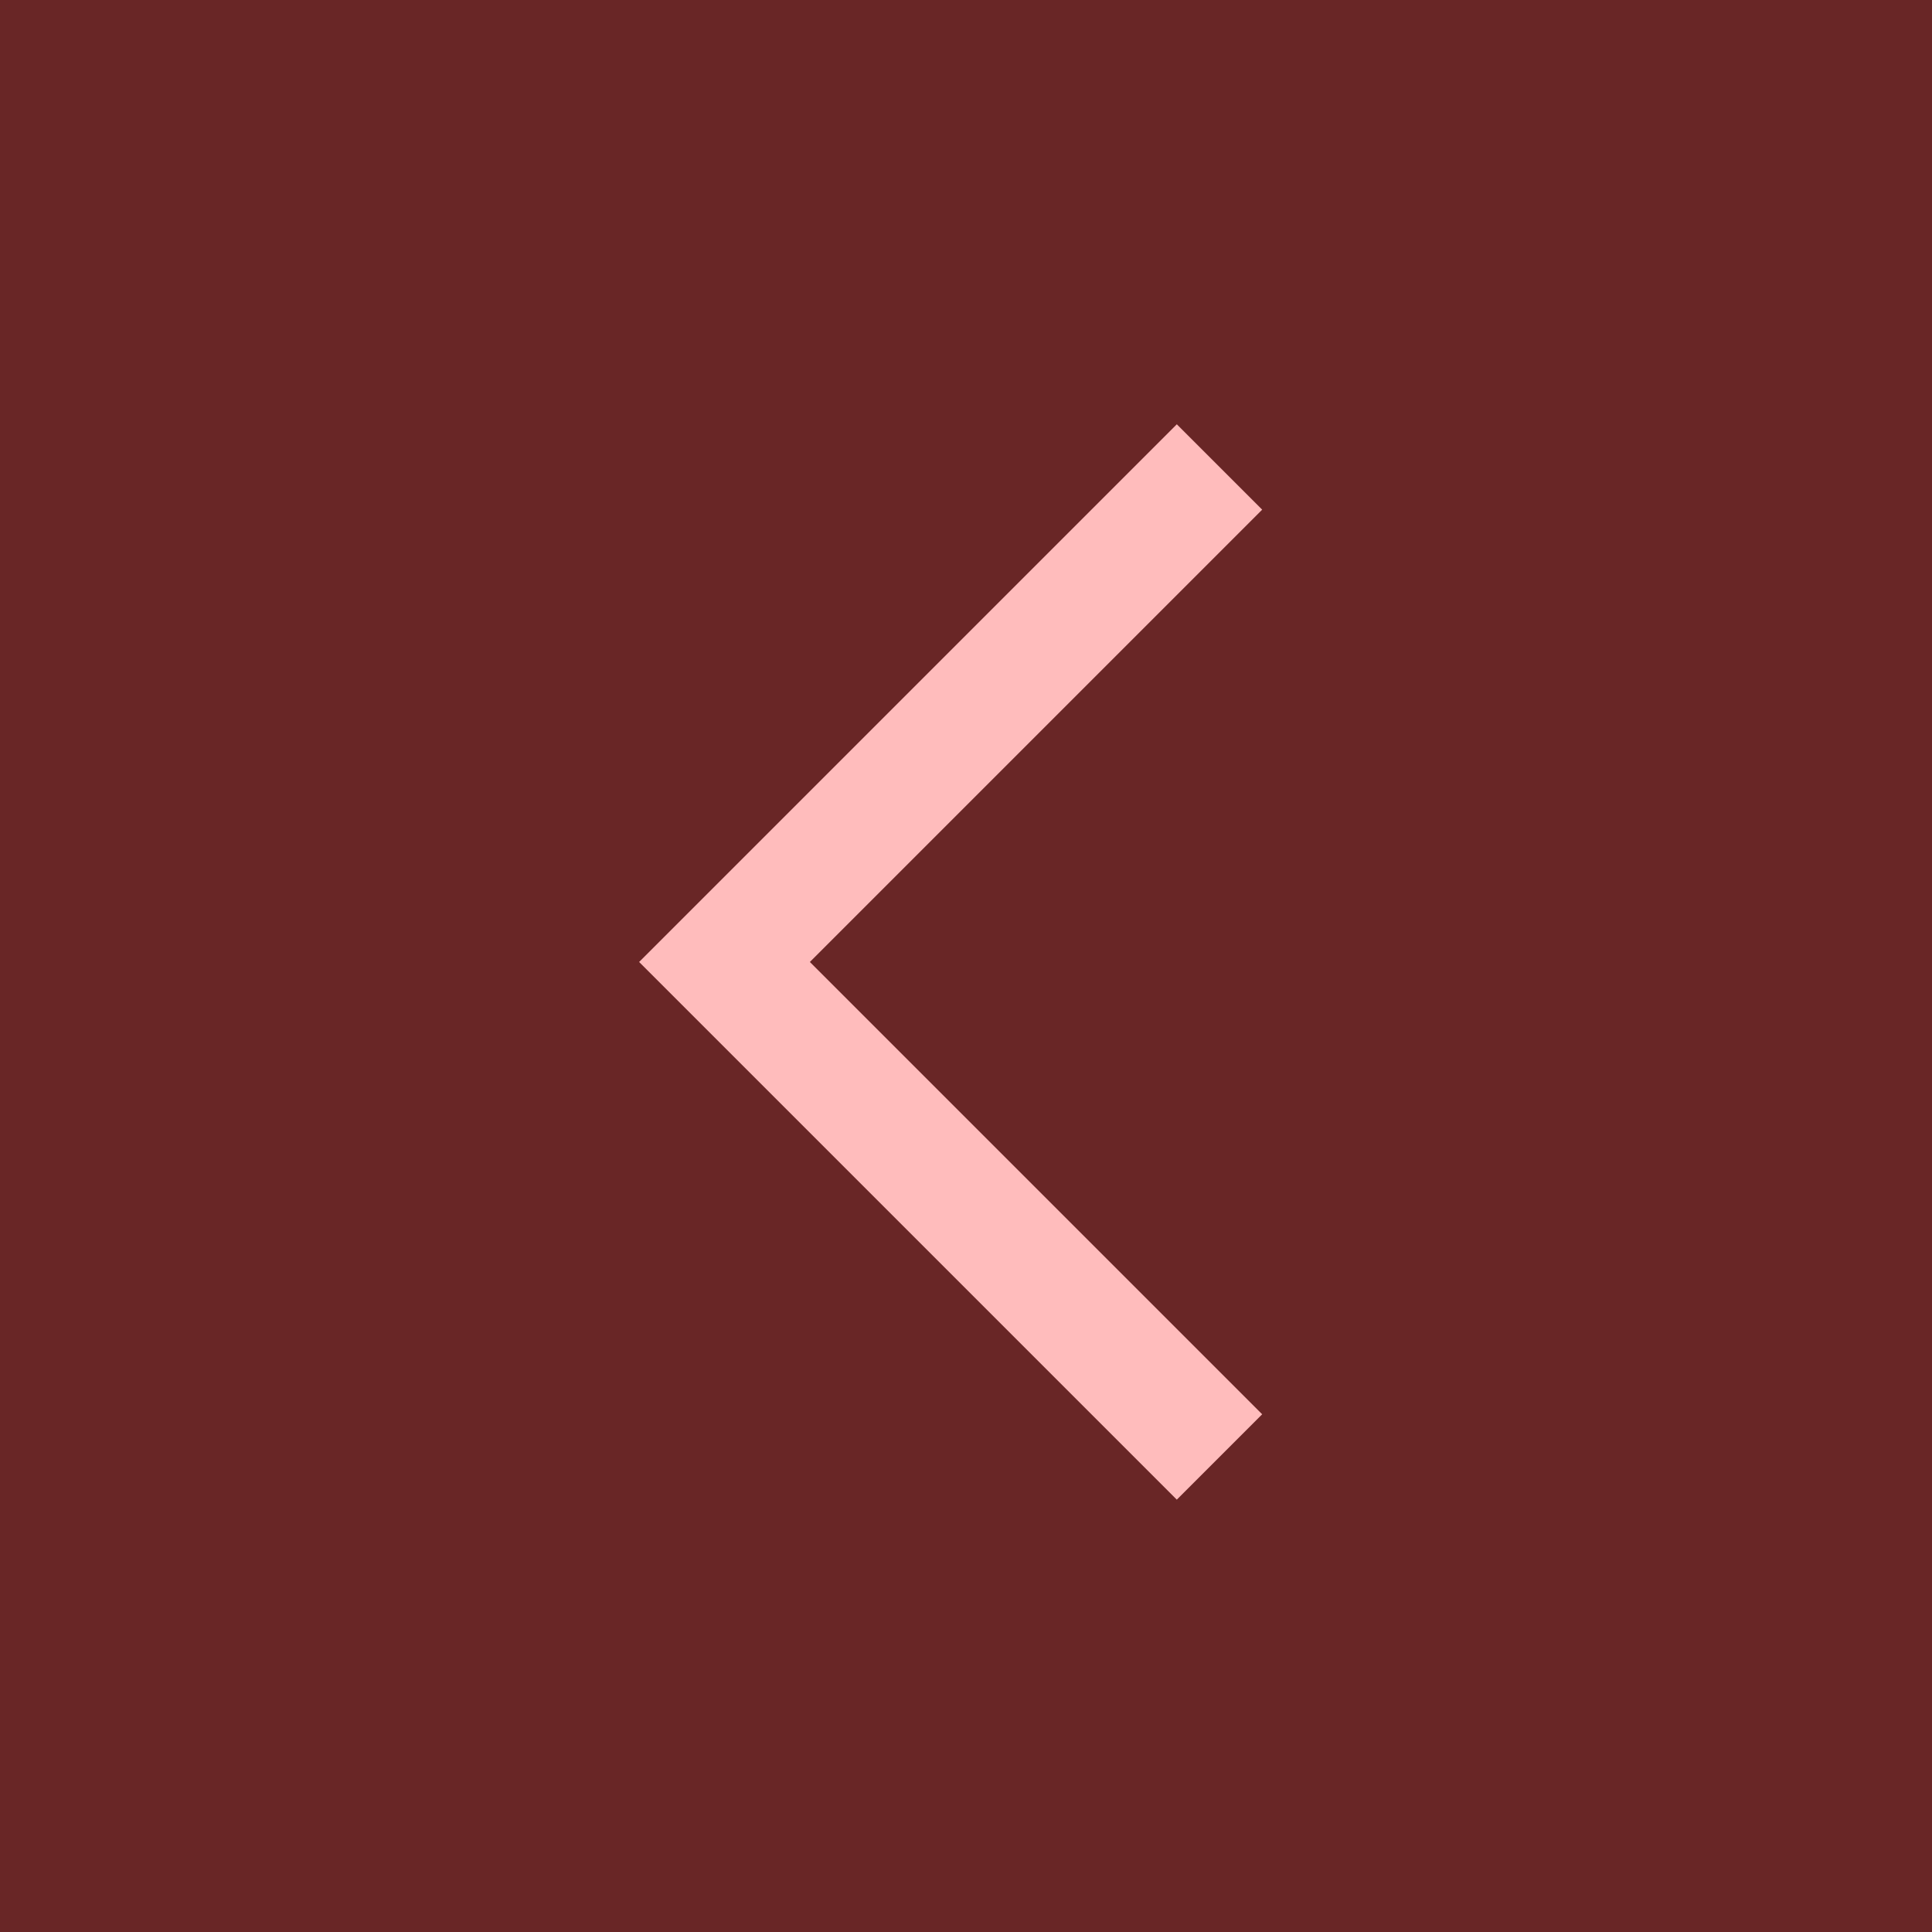 <svg xmlns="http://www.w3.org/2000/svg" width="24" height="24" viewBox="0 0 24 24">
    <rect x="0" y="0" width="24" height="24" fill="#333333" stroke="none"/>
    <g>
        <path fill="none" stroke="#fff" stroke-width="1.5px" d="M-413.851 566.5l-6.149 6.149 6.149 6.149" transform="translate(9 4) translate(420 -564.699)"/>
        <path fill="red" d="M0 0H24V24H0z" opacity="0.263" transform="translate(9 4) translate(-9 -4)"/>
    </g>
</svg>
